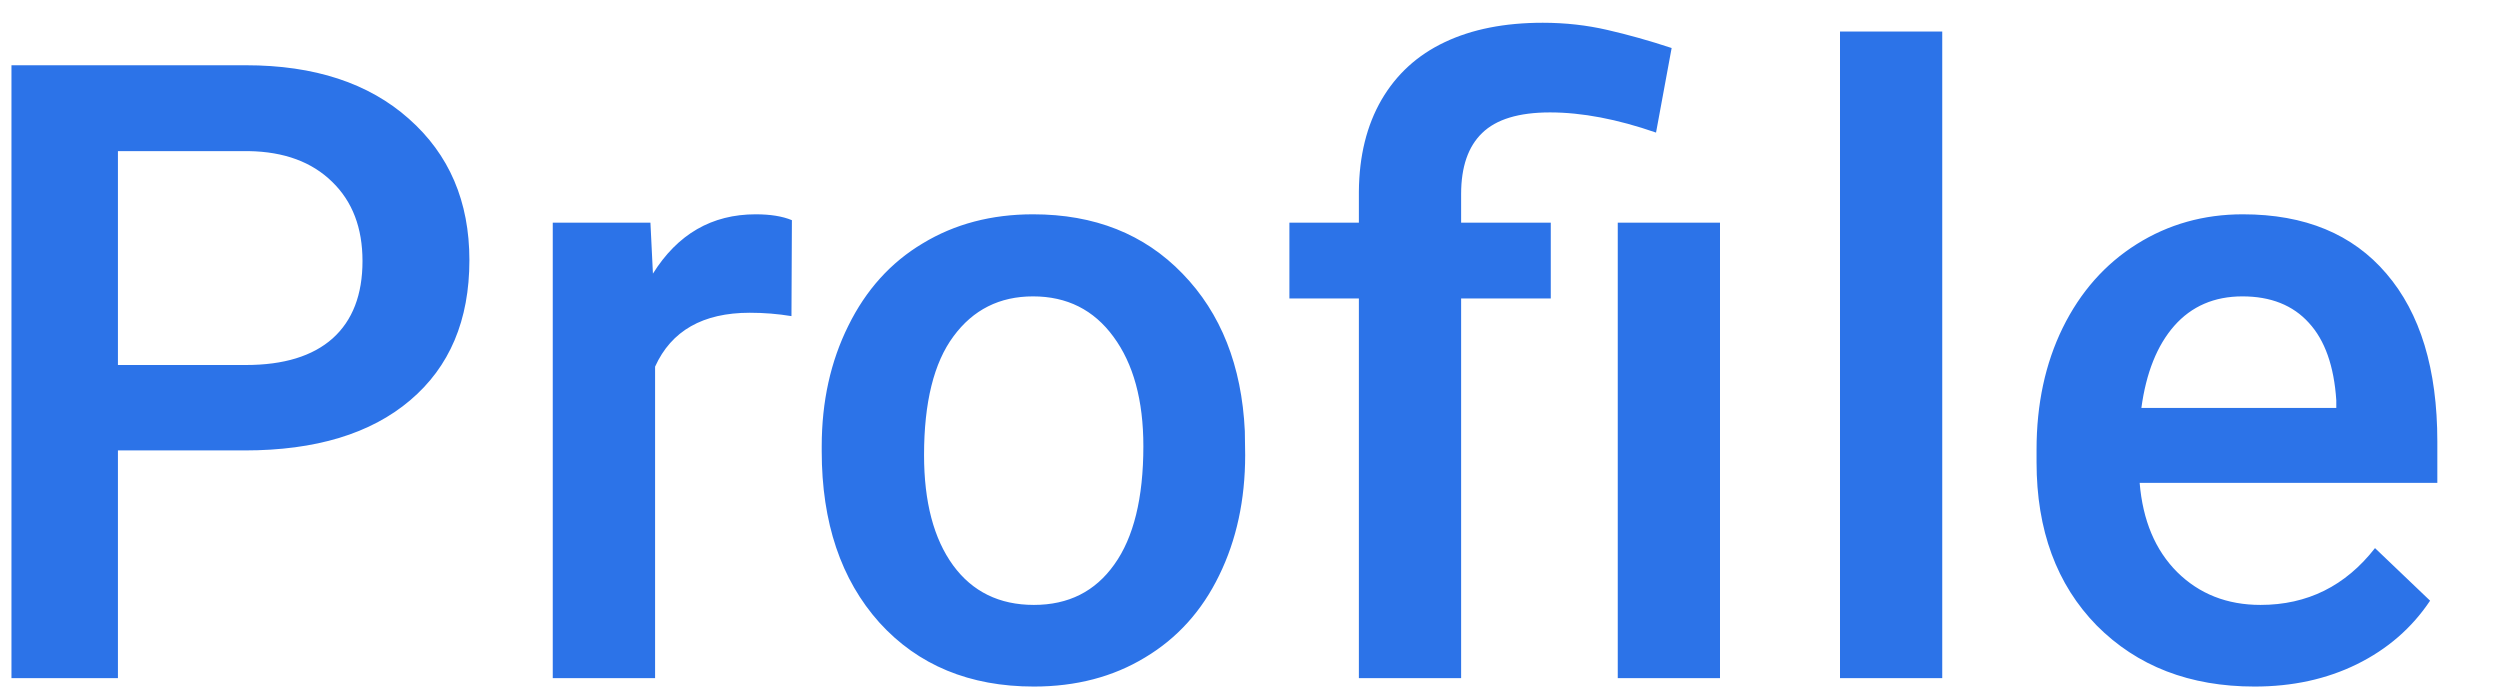 <svg width="29" height="8" viewBox="0 0 29 8" fill="none" xmlns="http://www.w3.org/2000/svg">
<path d="M1.368 5.225V7.866H0.133V0.757H2.853C3.647 0.757 4.277 0.964 4.742 1.377C5.211 1.791 5.445 2.337 5.445 3.018C5.445 3.714 5.216 4.256 4.757 4.644C4.301 5.031 3.661 5.225 2.838 5.225H1.368ZM1.368 4.234H2.853C3.292 4.234 3.627 4.131 3.858 3.926C4.09 3.718 4.205 3.418 4.205 3.028C4.205 2.643 4.088 2.337 3.854 2.11C3.619 1.879 3.297 1.76 2.887 1.753H1.368V4.234ZM9.181 3.667C9.024 3.641 8.863 3.628 8.697 3.628C8.154 3.628 7.787 3.837 7.599 4.253V7.866H6.412V2.583H7.545L7.574 3.174C7.861 2.715 8.258 2.486 8.766 2.486C8.935 2.486 9.075 2.508 9.186 2.554L9.181 3.667ZM9.532 5.176C9.532 4.658 9.635 4.193 9.84 3.78C10.045 3.363 10.333 3.044 10.704 2.823C11.075 2.598 11.502 2.486 11.983 2.486C12.696 2.486 13.274 2.715 13.717 3.174C14.163 3.633 14.404 4.242 14.44 5L14.444 5.279C14.444 5.799 14.343 6.265 14.142 6.675C13.943 7.085 13.657 7.403 13.282 7.627C12.911 7.852 12.481 7.964 11.993 7.964C11.248 7.964 10.65 7.717 10.201 7.222C9.755 6.724 9.532 6.061 9.532 5.235V5.176ZM10.719 5.279C10.719 5.822 10.831 6.249 11.056 6.558C11.28 6.864 11.593 7.017 11.993 7.017C12.394 7.017 12.704 6.861 12.926 6.548C13.15 6.236 13.263 5.778 13.263 5.176C13.263 4.642 13.147 4.219 12.916 3.906C12.688 3.594 12.377 3.438 11.983 3.438C11.596 3.438 11.288 3.592 11.06 3.902C10.833 4.208 10.719 4.667 10.719 5.279ZM15.763 7.866V3.462H14.957V2.583H15.763V2.222C15.766 1.809 15.854 1.454 16.026 1.157C16.199 0.861 16.443 0.638 16.759 0.489C17.075 0.339 17.454 0.264 17.896 0.264C18.157 0.264 18.406 0.292 18.644 0.347C18.884 0.402 19.134 0.472 19.391 0.557L19.21 1.538C18.761 1.382 18.351 1.304 17.98 1.304C17.618 1.304 17.356 1.384 17.193 1.543C17.031 1.699 16.949 1.935 16.949 2.251V2.583H17.989V3.462H16.949V7.866H15.763ZM19.952 7.866H18.766V2.583H19.952V7.866ZM22.53 7.866H21.344V0.366H22.53V7.866ZM26.153 7.964C25.401 7.964 24.791 7.728 24.322 7.256C23.857 6.781 23.624 6.149 23.624 5.362V5.215C23.624 4.688 23.725 4.217 23.927 3.804C24.132 3.387 24.418 3.063 24.786 2.832C25.154 2.601 25.564 2.486 26.017 2.486C26.736 2.486 27.291 2.715 27.682 3.174C28.076 3.633 28.273 4.282 28.273 5.122V5.601H24.82C24.856 6.037 25.001 6.382 25.255 6.636C25.512 6.89 25.834 7.017 26.222 7.017C26.765 7.017 27.208 6.797 27.55 6.358L28.189 6.968C27.978 7.284 27.695 7.53 27.34 7.705C26.988 7.878 26.593 7.964 26.153 7.964ZM26.012 3.438C25.686 3.438 25.422 3.552 25.221 3.78C25.022 4.007 24.895 4.325 24.84 4.732H27.101V4.644C27.075 4.247 26.969 3.947 26.783 3.745C26.598 3.54 26.34 3.438 26.012 3.438Z" fill="#2C73E8"/>
</svg>
